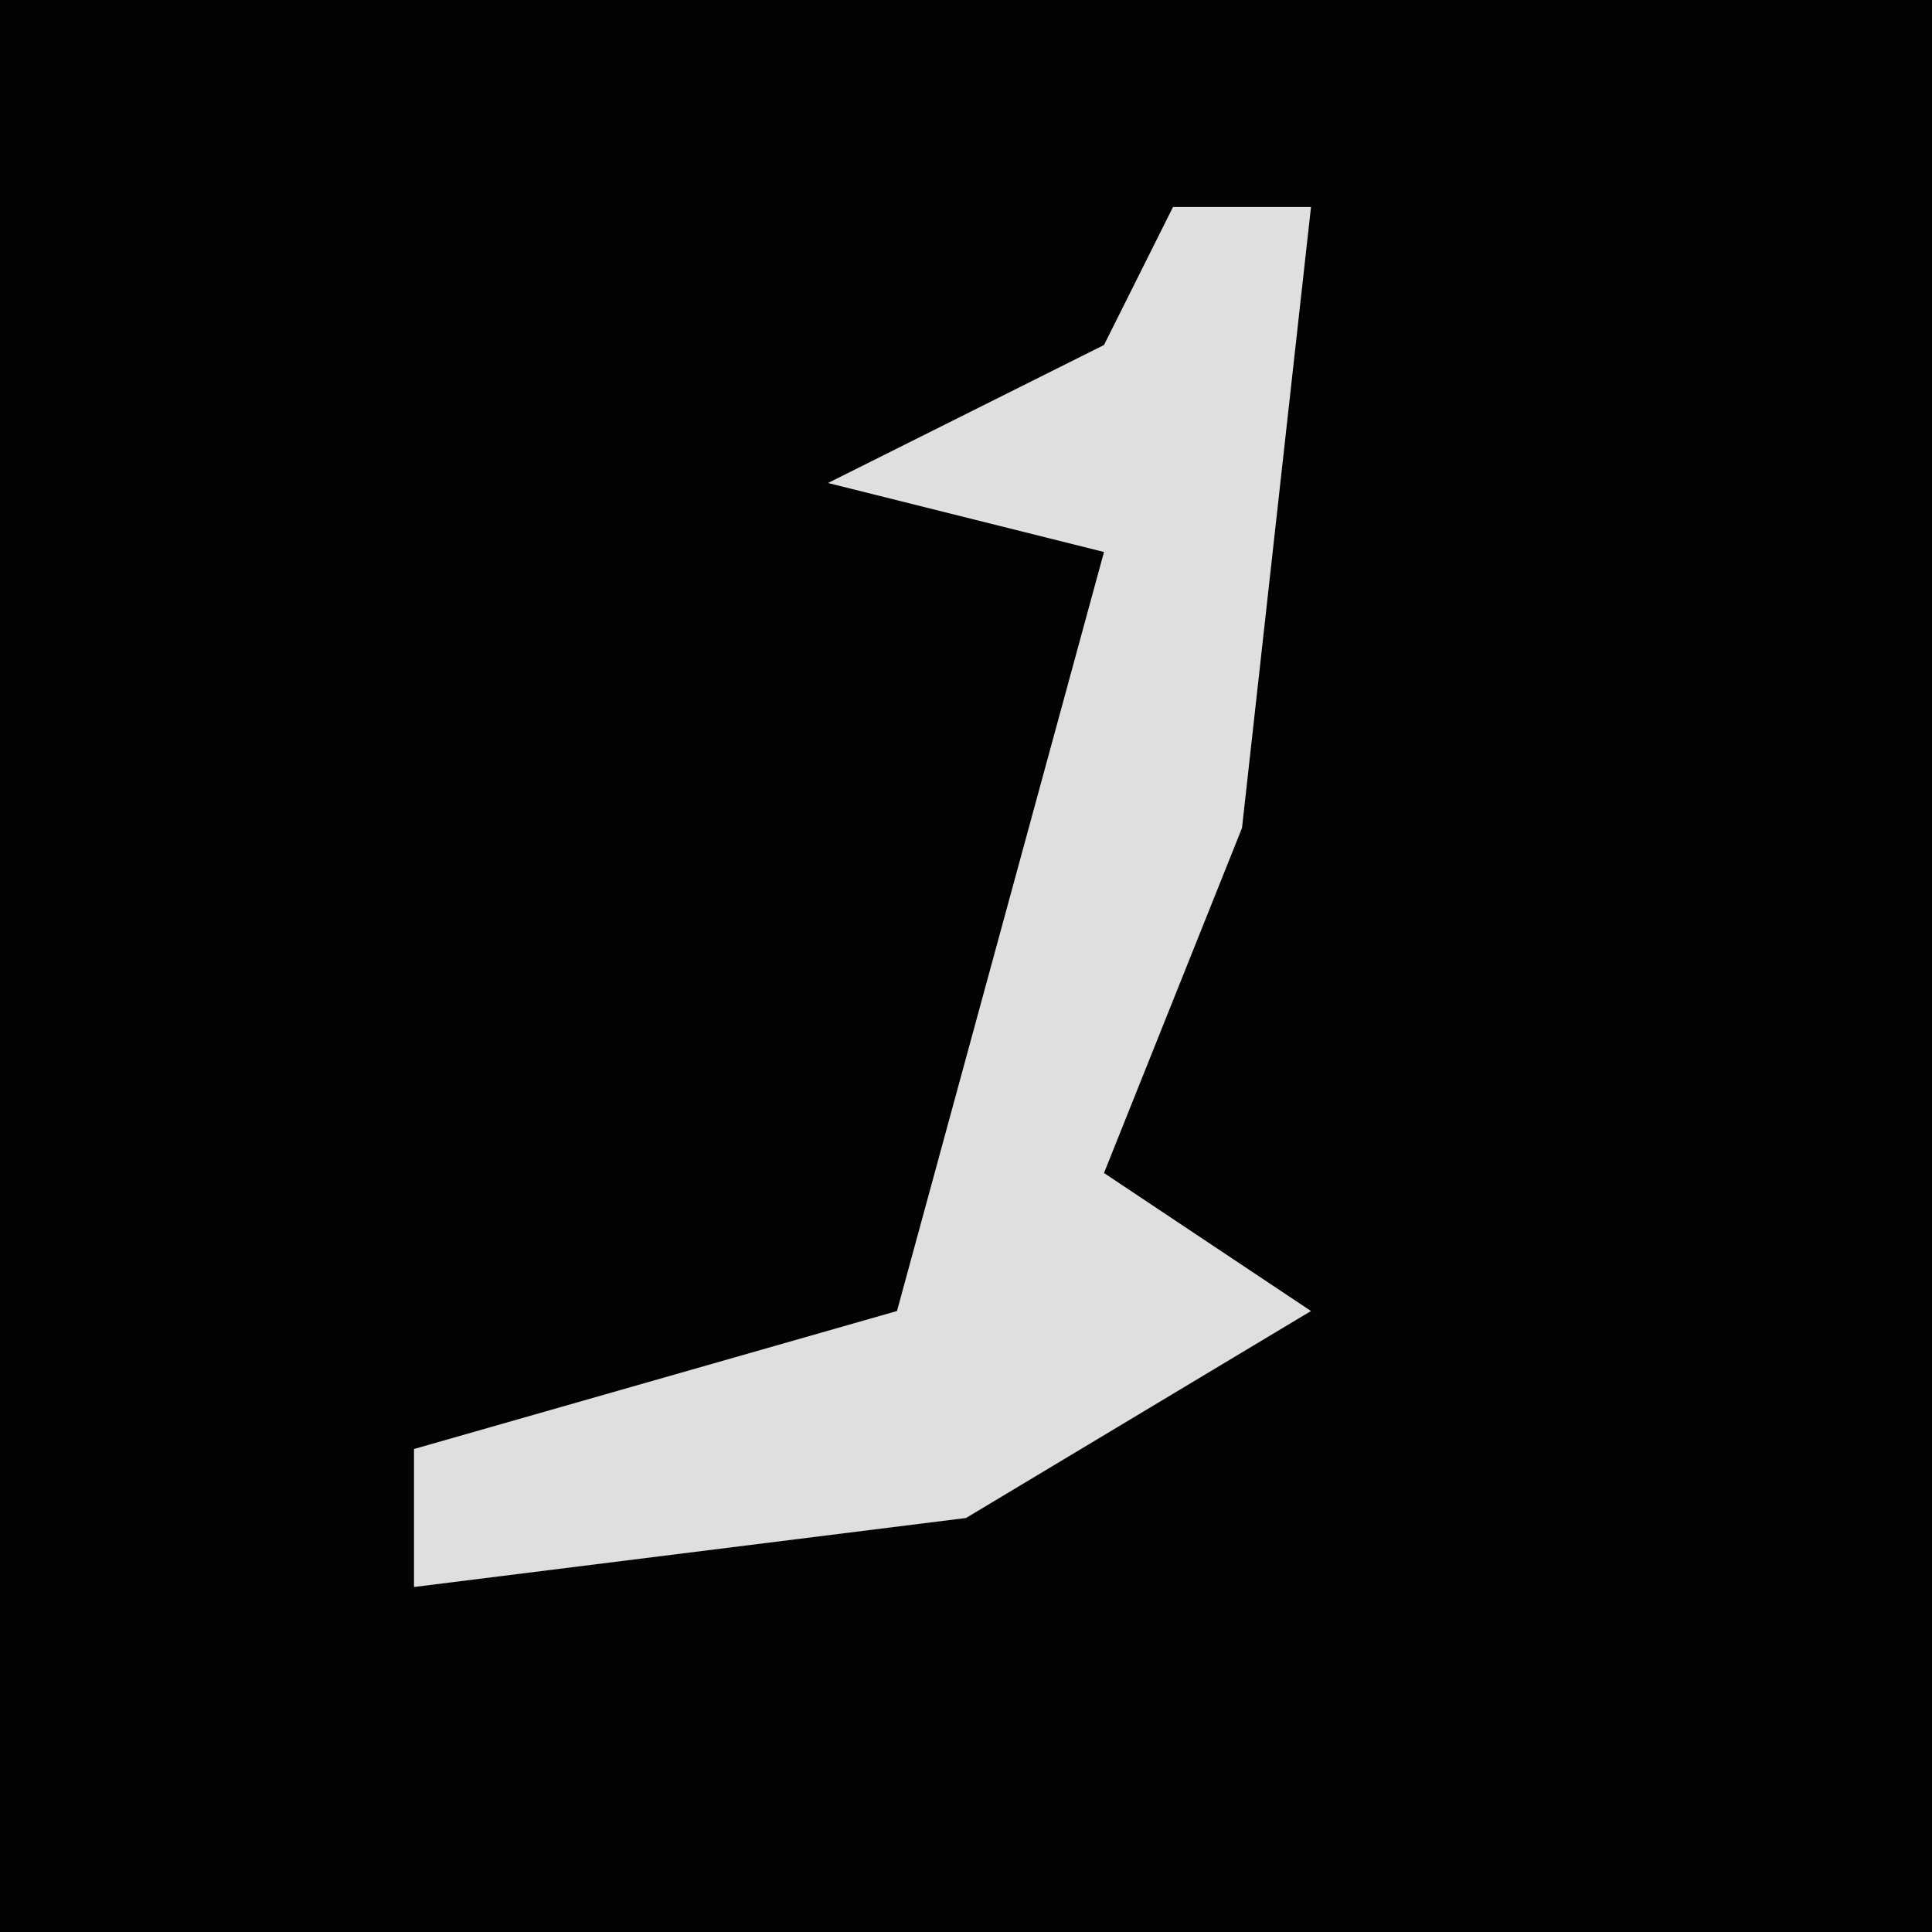 <?xml version="1.0" encoding="UTF-8"?>
<svg version="1.1" xmlns="http://www.w3.org/2000/svg" width="28" height="28">
<path d="M0,0 L28,0 L28,28 L0,28 Z " fill="#030303" transform="translate(0,0)"/>
<path d="M0,0 L2,0 L1,9 L-1,14 L2,16 L-3,19 L-11,20 L-11,18 L-4,16 L-1,5 L-5,4 L-1,2 Z " fill="#DFDFDF" transform="translate(17,3)"/>
</svg>

